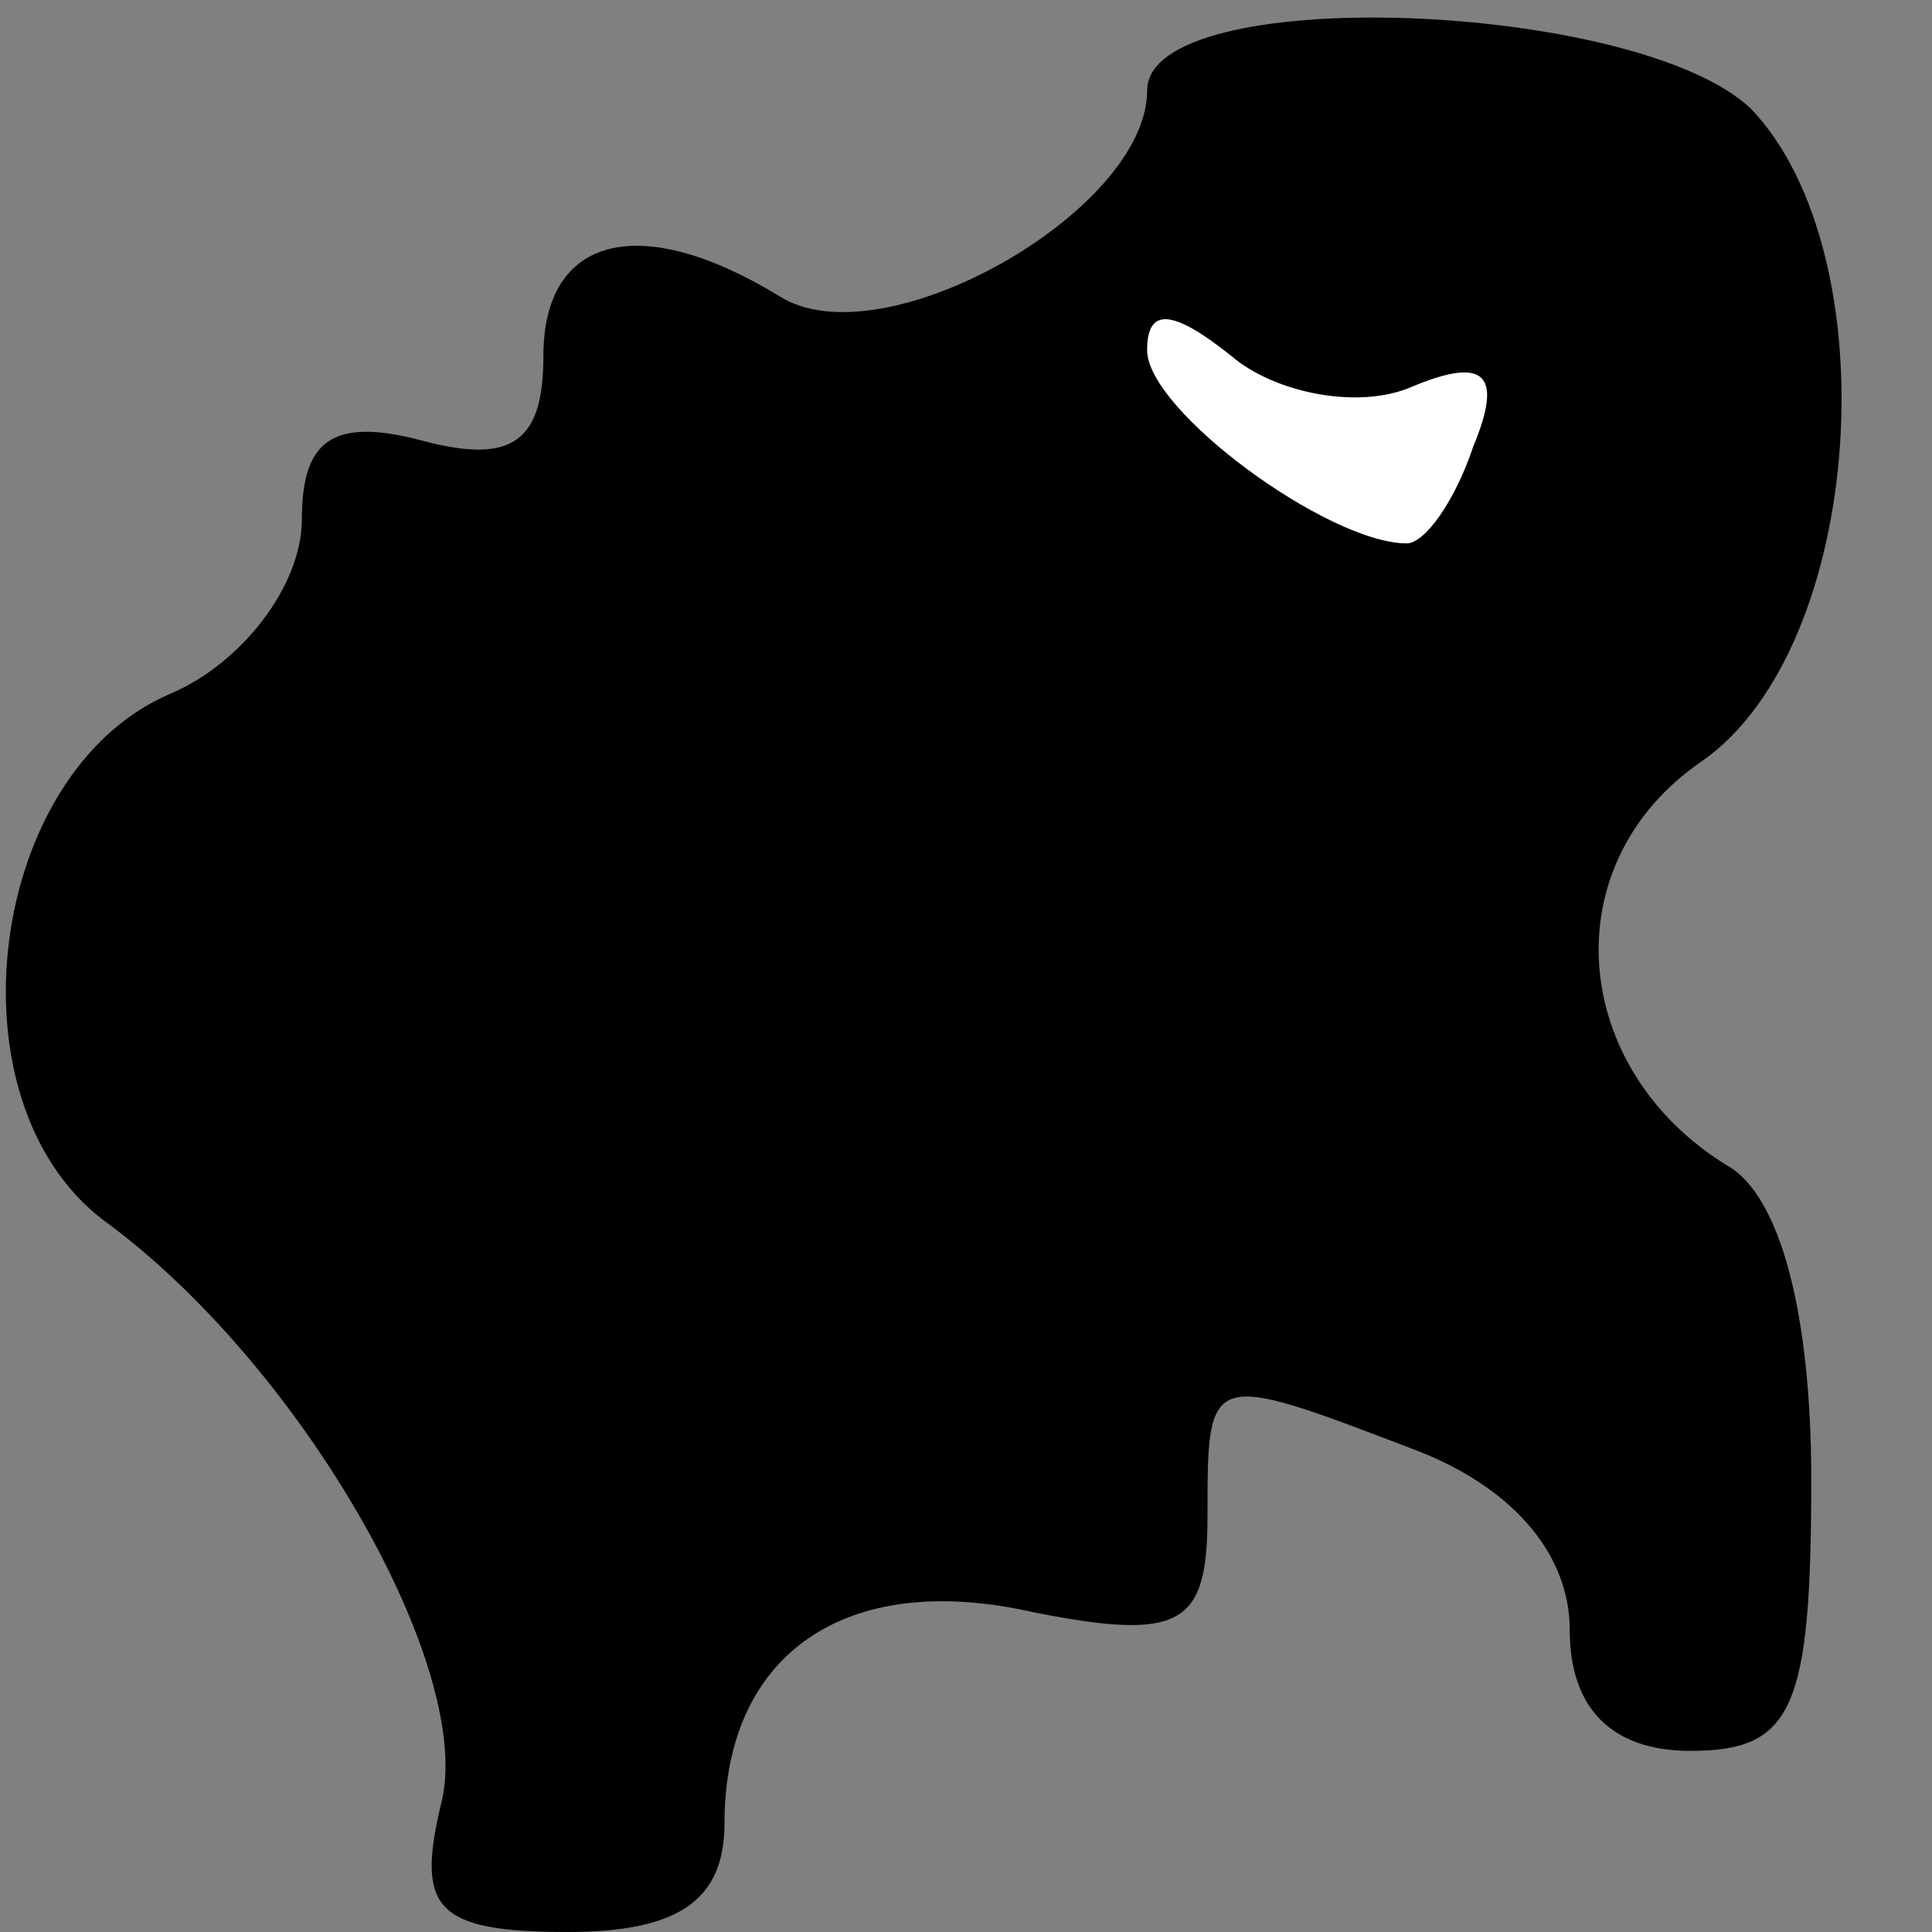 <?xml version="1.0" standalone="no"?>
<!DOCTYPE svg PUBLIC "-//W3C//DTD SVG 20010904//EN"
 "http://www.w3.org/TR/2001/REC-SVG-20010904/DTD/svg10.dtd">
<svg version="1.0" xmlns="http://www.w3.org/2000/svg"
 width="32pt" height="32pt" viewBox="0 0 32 32"
 preserveAspectRatio="xMidYMid meet">
<rect x="0" y="0" width="32" height="32" fill="#808080" stroke="none"/>
<g transform="translate(0,32) scale(0.1,-0.1)"
fill="#000000" stroke="none">
<path fill="#000000" stroke="none" d="M190 305 c0 -20 -44 -45 -61 -34 -23
14 -39 10 -39 -10 0 -14 -5 -18 -20 -14 -15 4 -20 0 -20 -13 0 -11 -10 -24
-22 -29 -30 -13 -37 -67 -11 -87 33 -24 62 -75 56 -97 -4 -17 -1 -21 21 -21
18 0 26 5 26 18 0 28 20 42 51 35 25 -5 29 -2 29 16 0 24 0 24 34 11 16 -6 26
-17 26 -30 0 -13 7 -20 20 -20 17 0 20 7 20 45 0 27 -5 47 -14 52 -26 16 -29
50 -4 67 27 19 31 84 8 108 -19 18 -100 21 -100 3z"/>
<path fill="#ffffff" stroke="none" d="M234 256 c12 5 15 2 10 -10 -3 -9 -8
-16 -11 -16 -13 0 -43 22 -43 32 0 7 4 7 14 -1 7 -6 21 -9 30 -5z"/>
</g>
</svg>
